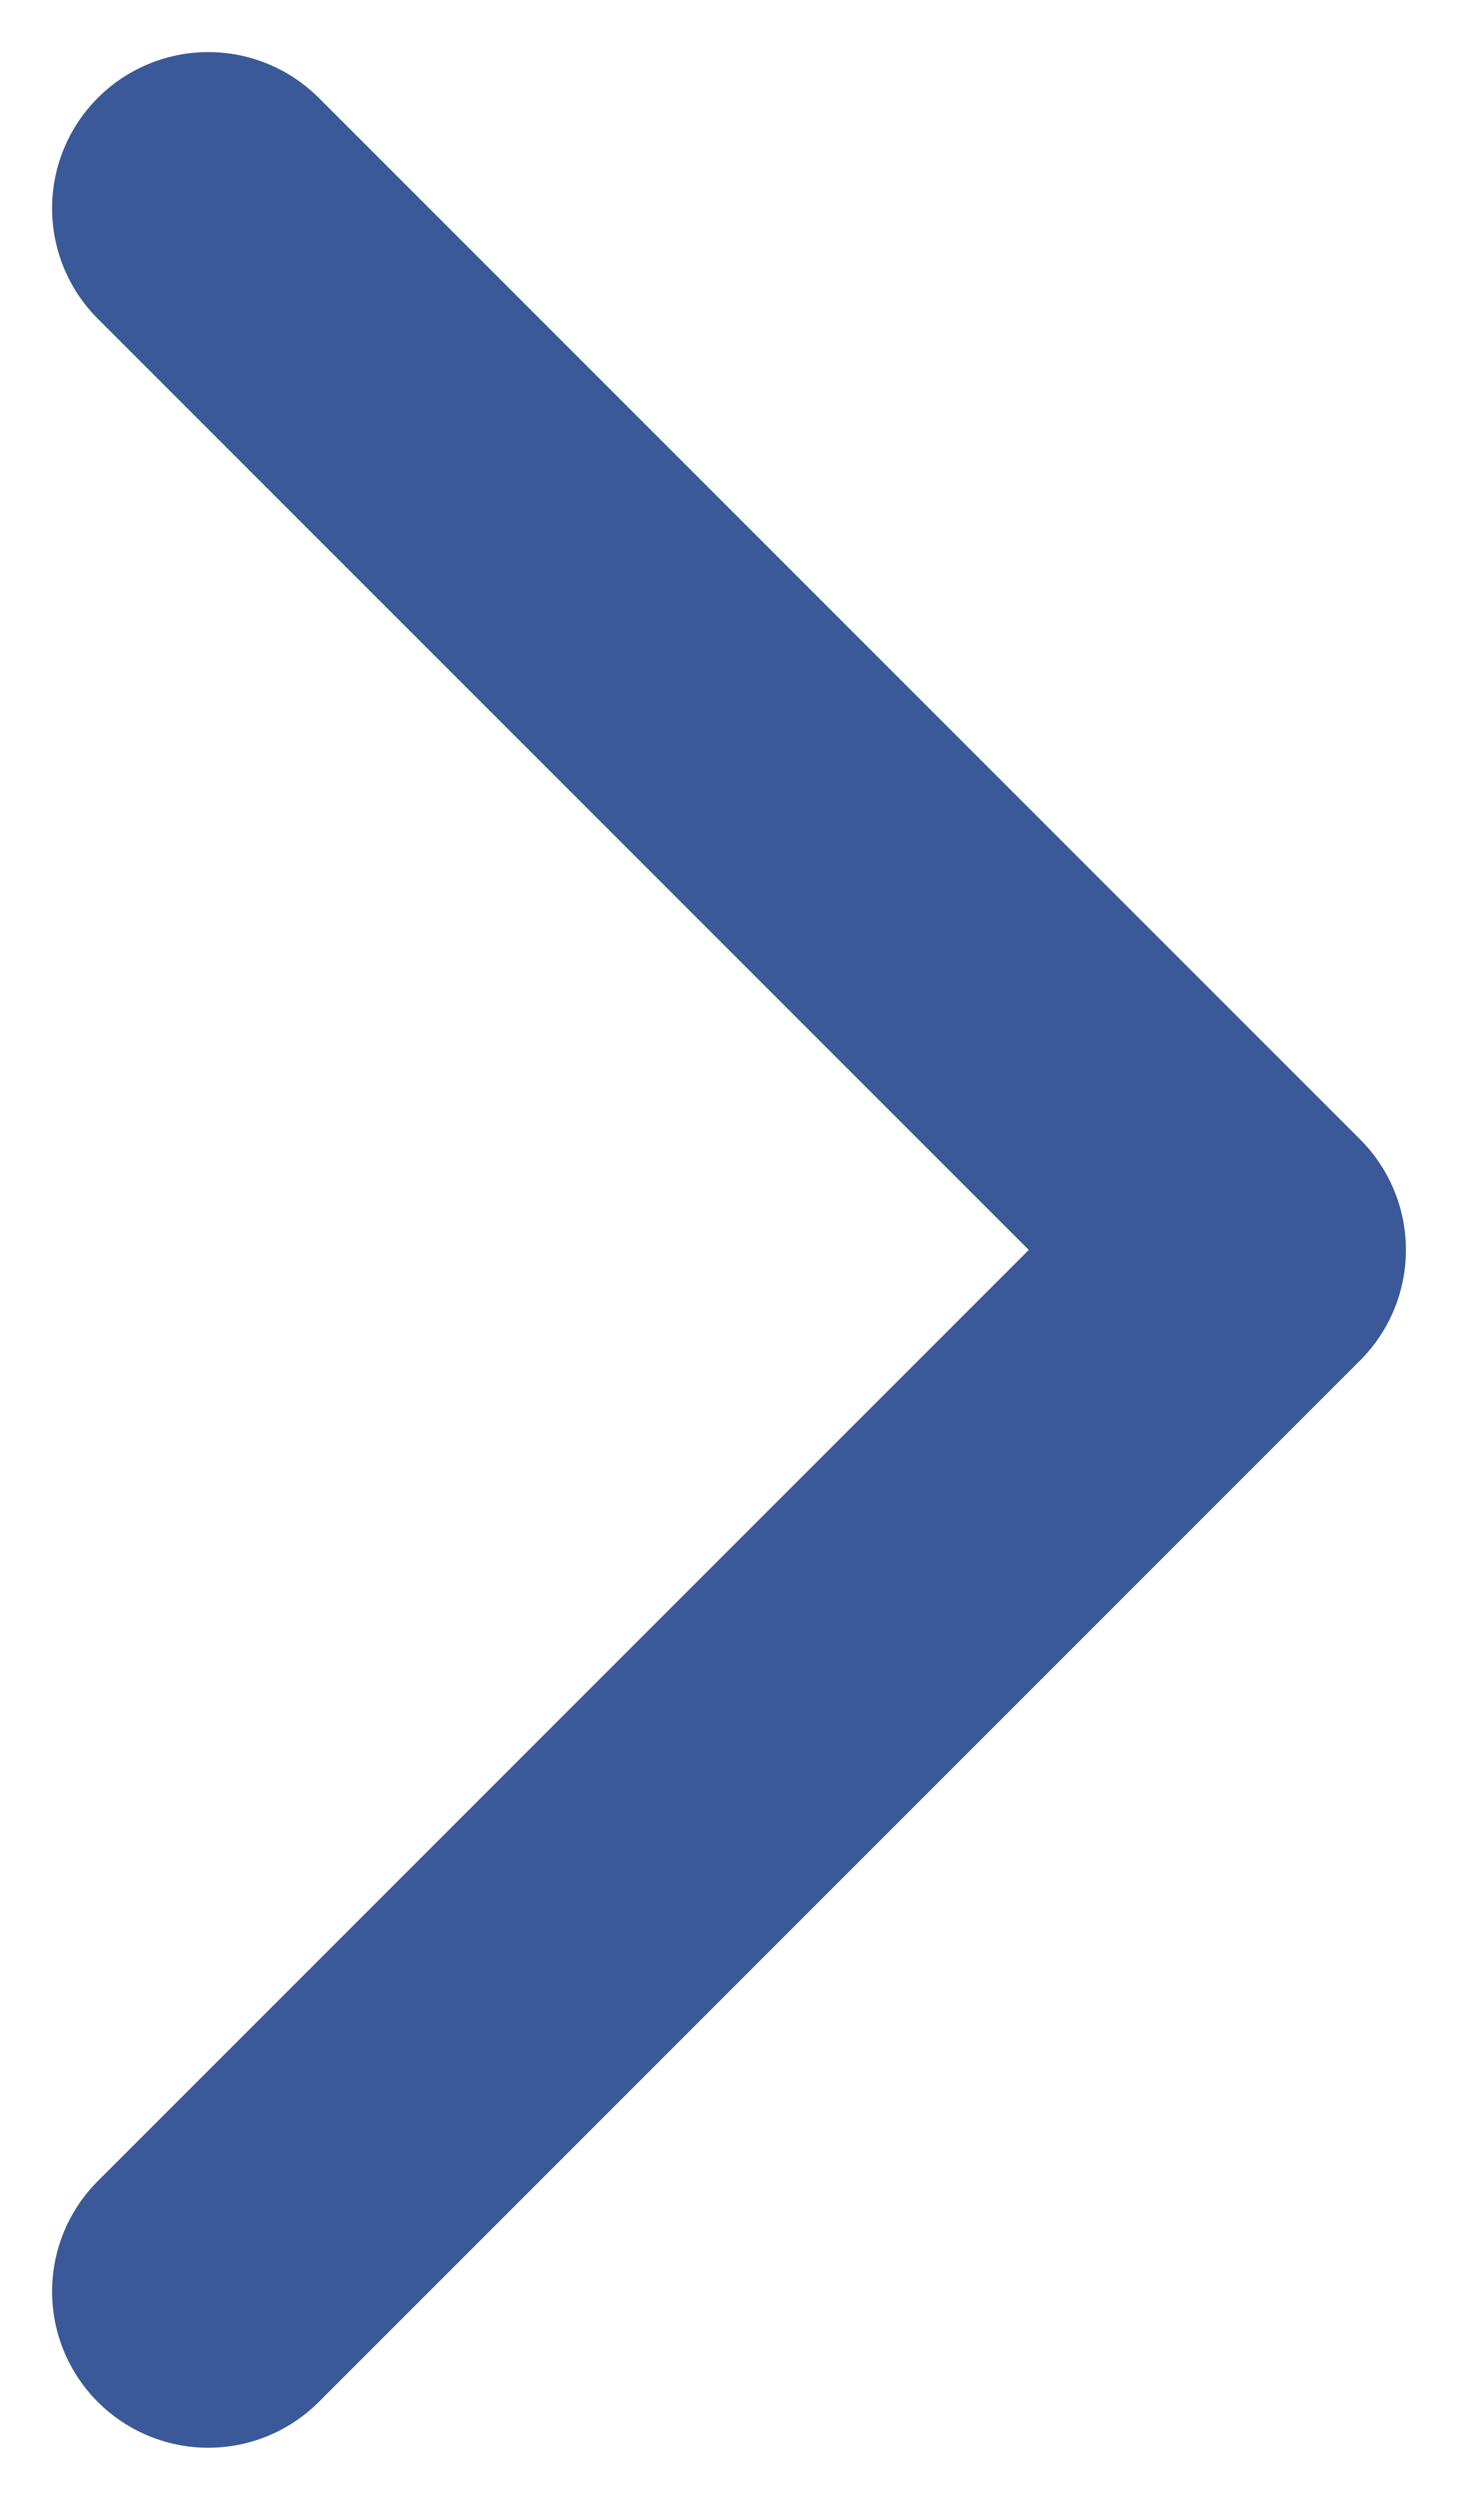 <svg width="7" height="12" viewBox="0 0 7 12" fill="none" xmlns="http://www.w3.org/2000/svg">
<path d="M1 11L6 6L1 1" stroke="#3B5998" stroke-width="1.5" stroke-linecap="round" stroke-linejoin="round"/>
</svg>
